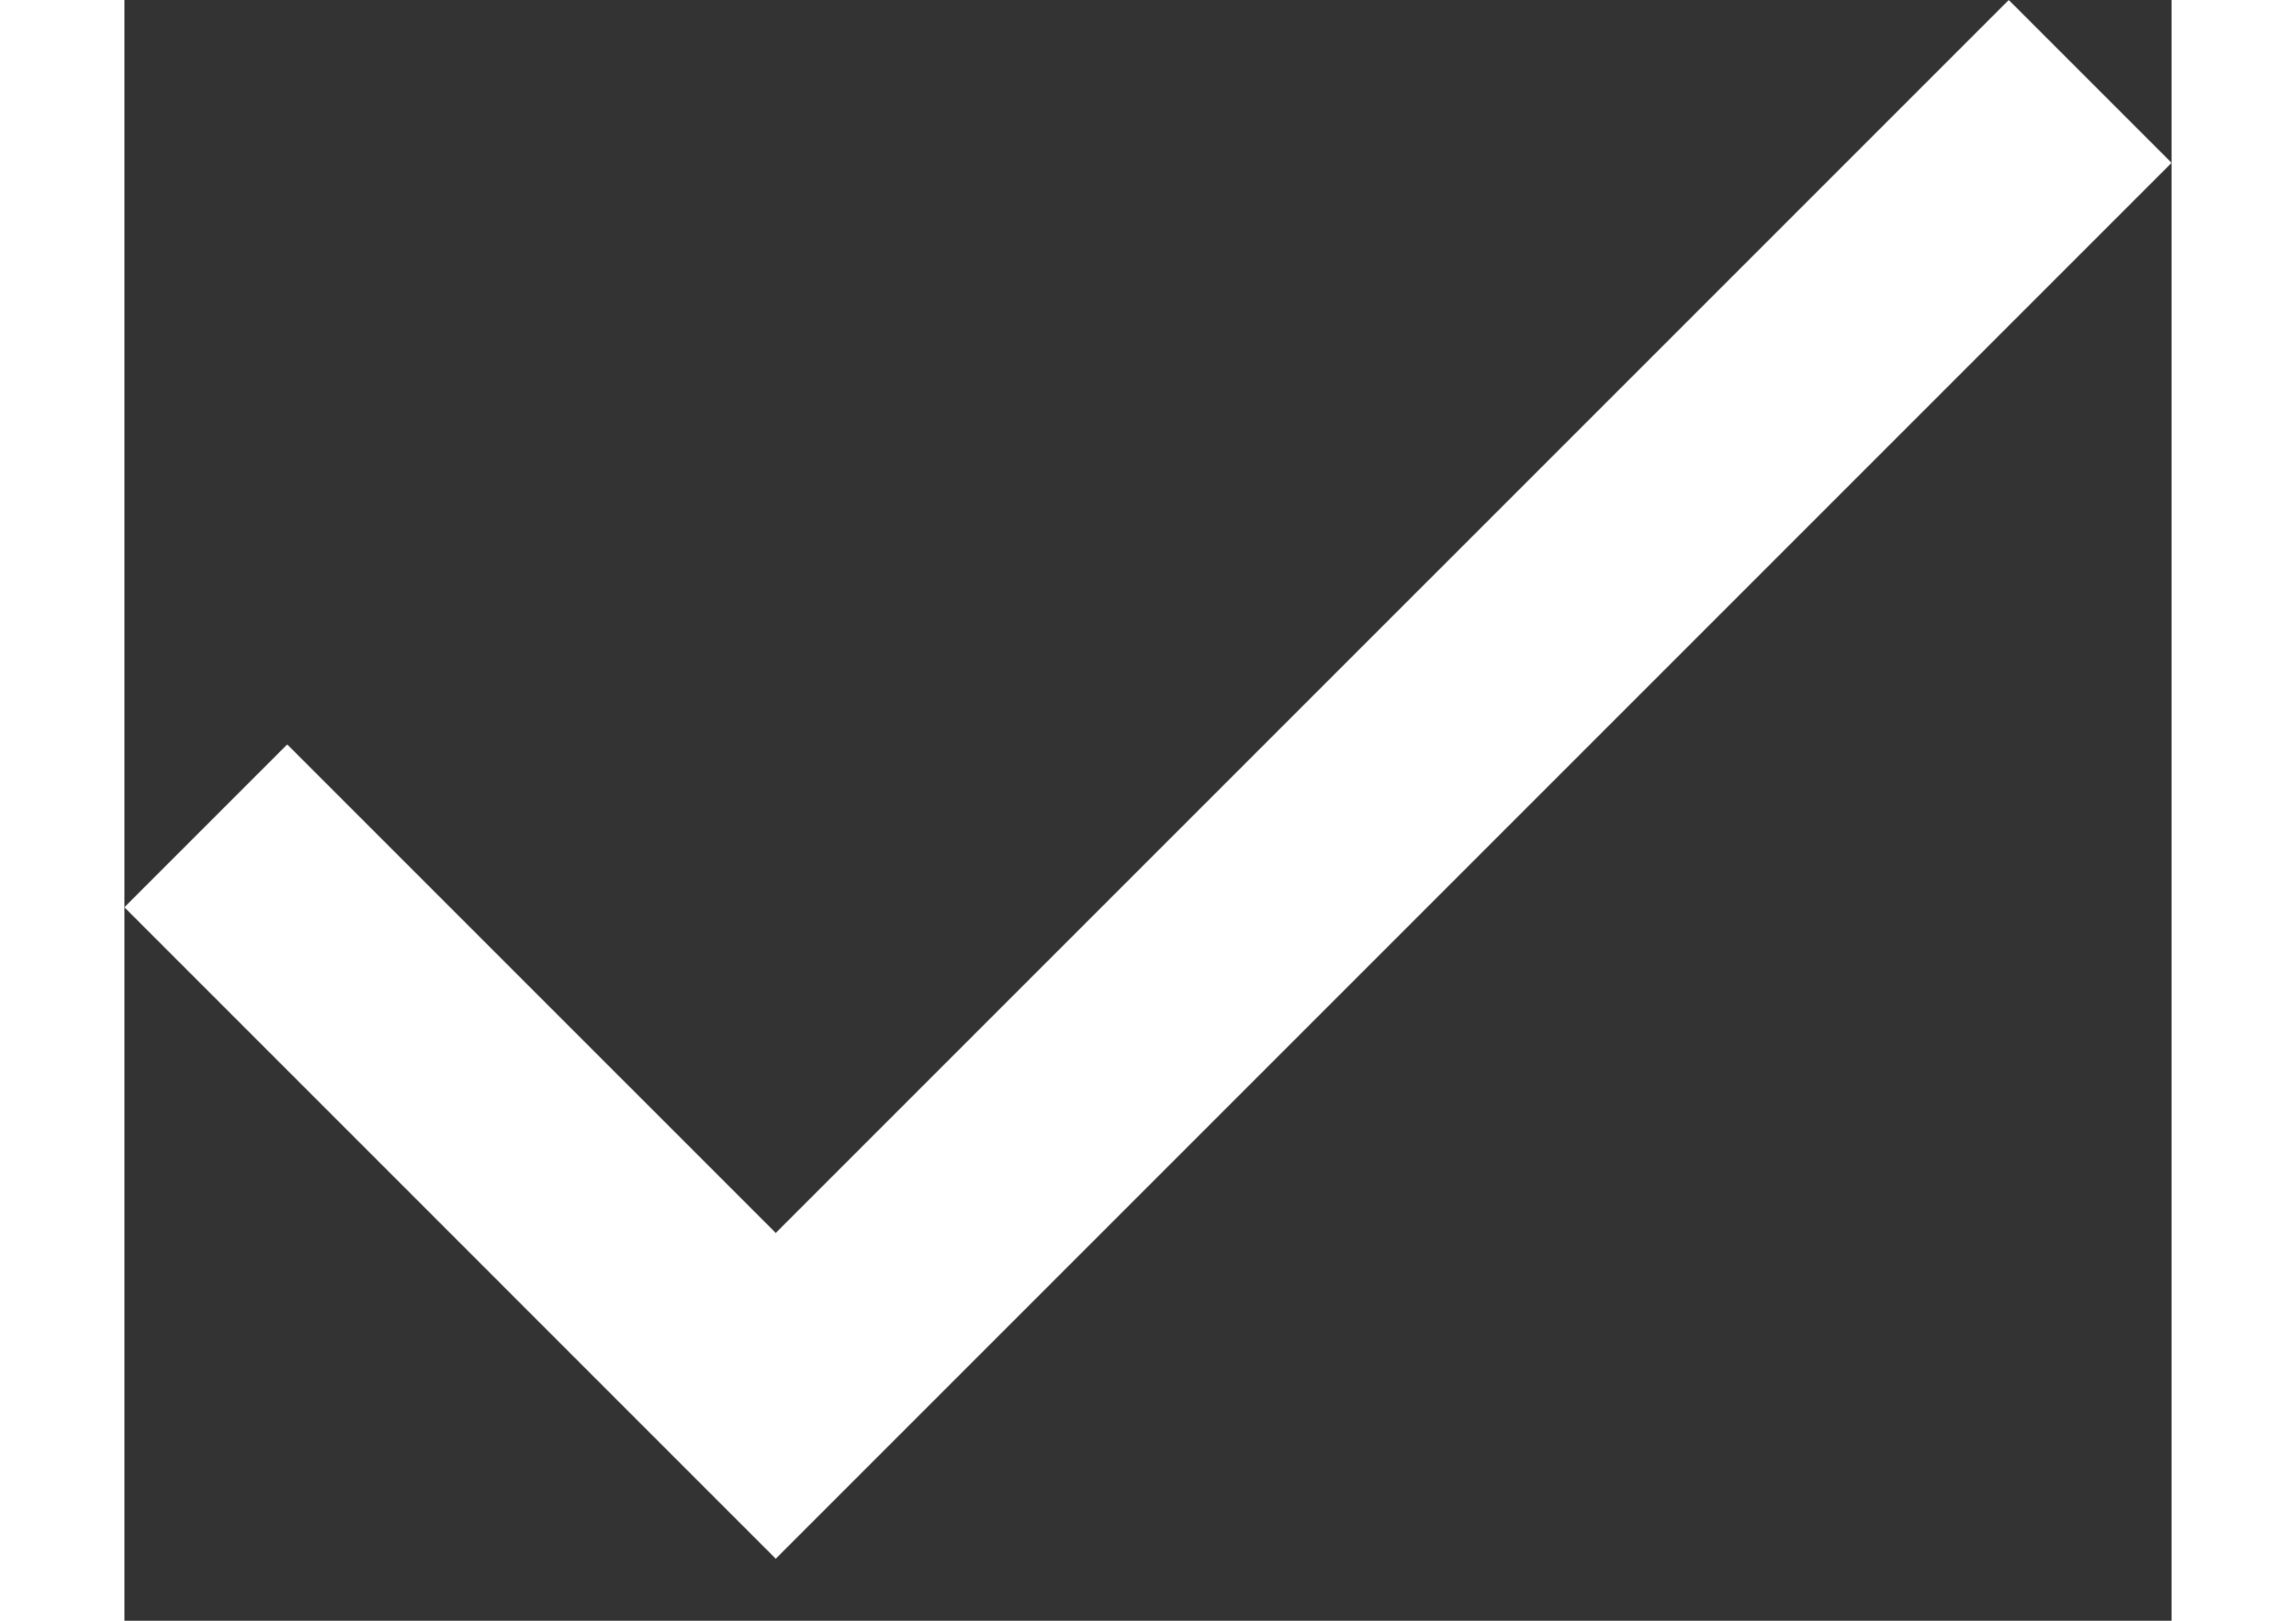 <svg width="17" height="12" viewBox="0 0 24 19" fill="none" xmlns="http://www.w3.org/2000/svg">
<rect x="0" y="0" width="24" height="19" fill="#333333" stroke="none"/>
<path d="M7.636 14.454L1.909 8.727L0 10.636L7.636 18.273L24 1.909L22.091 0L7.636 14.454Z" fill="white"/>
</svg>
